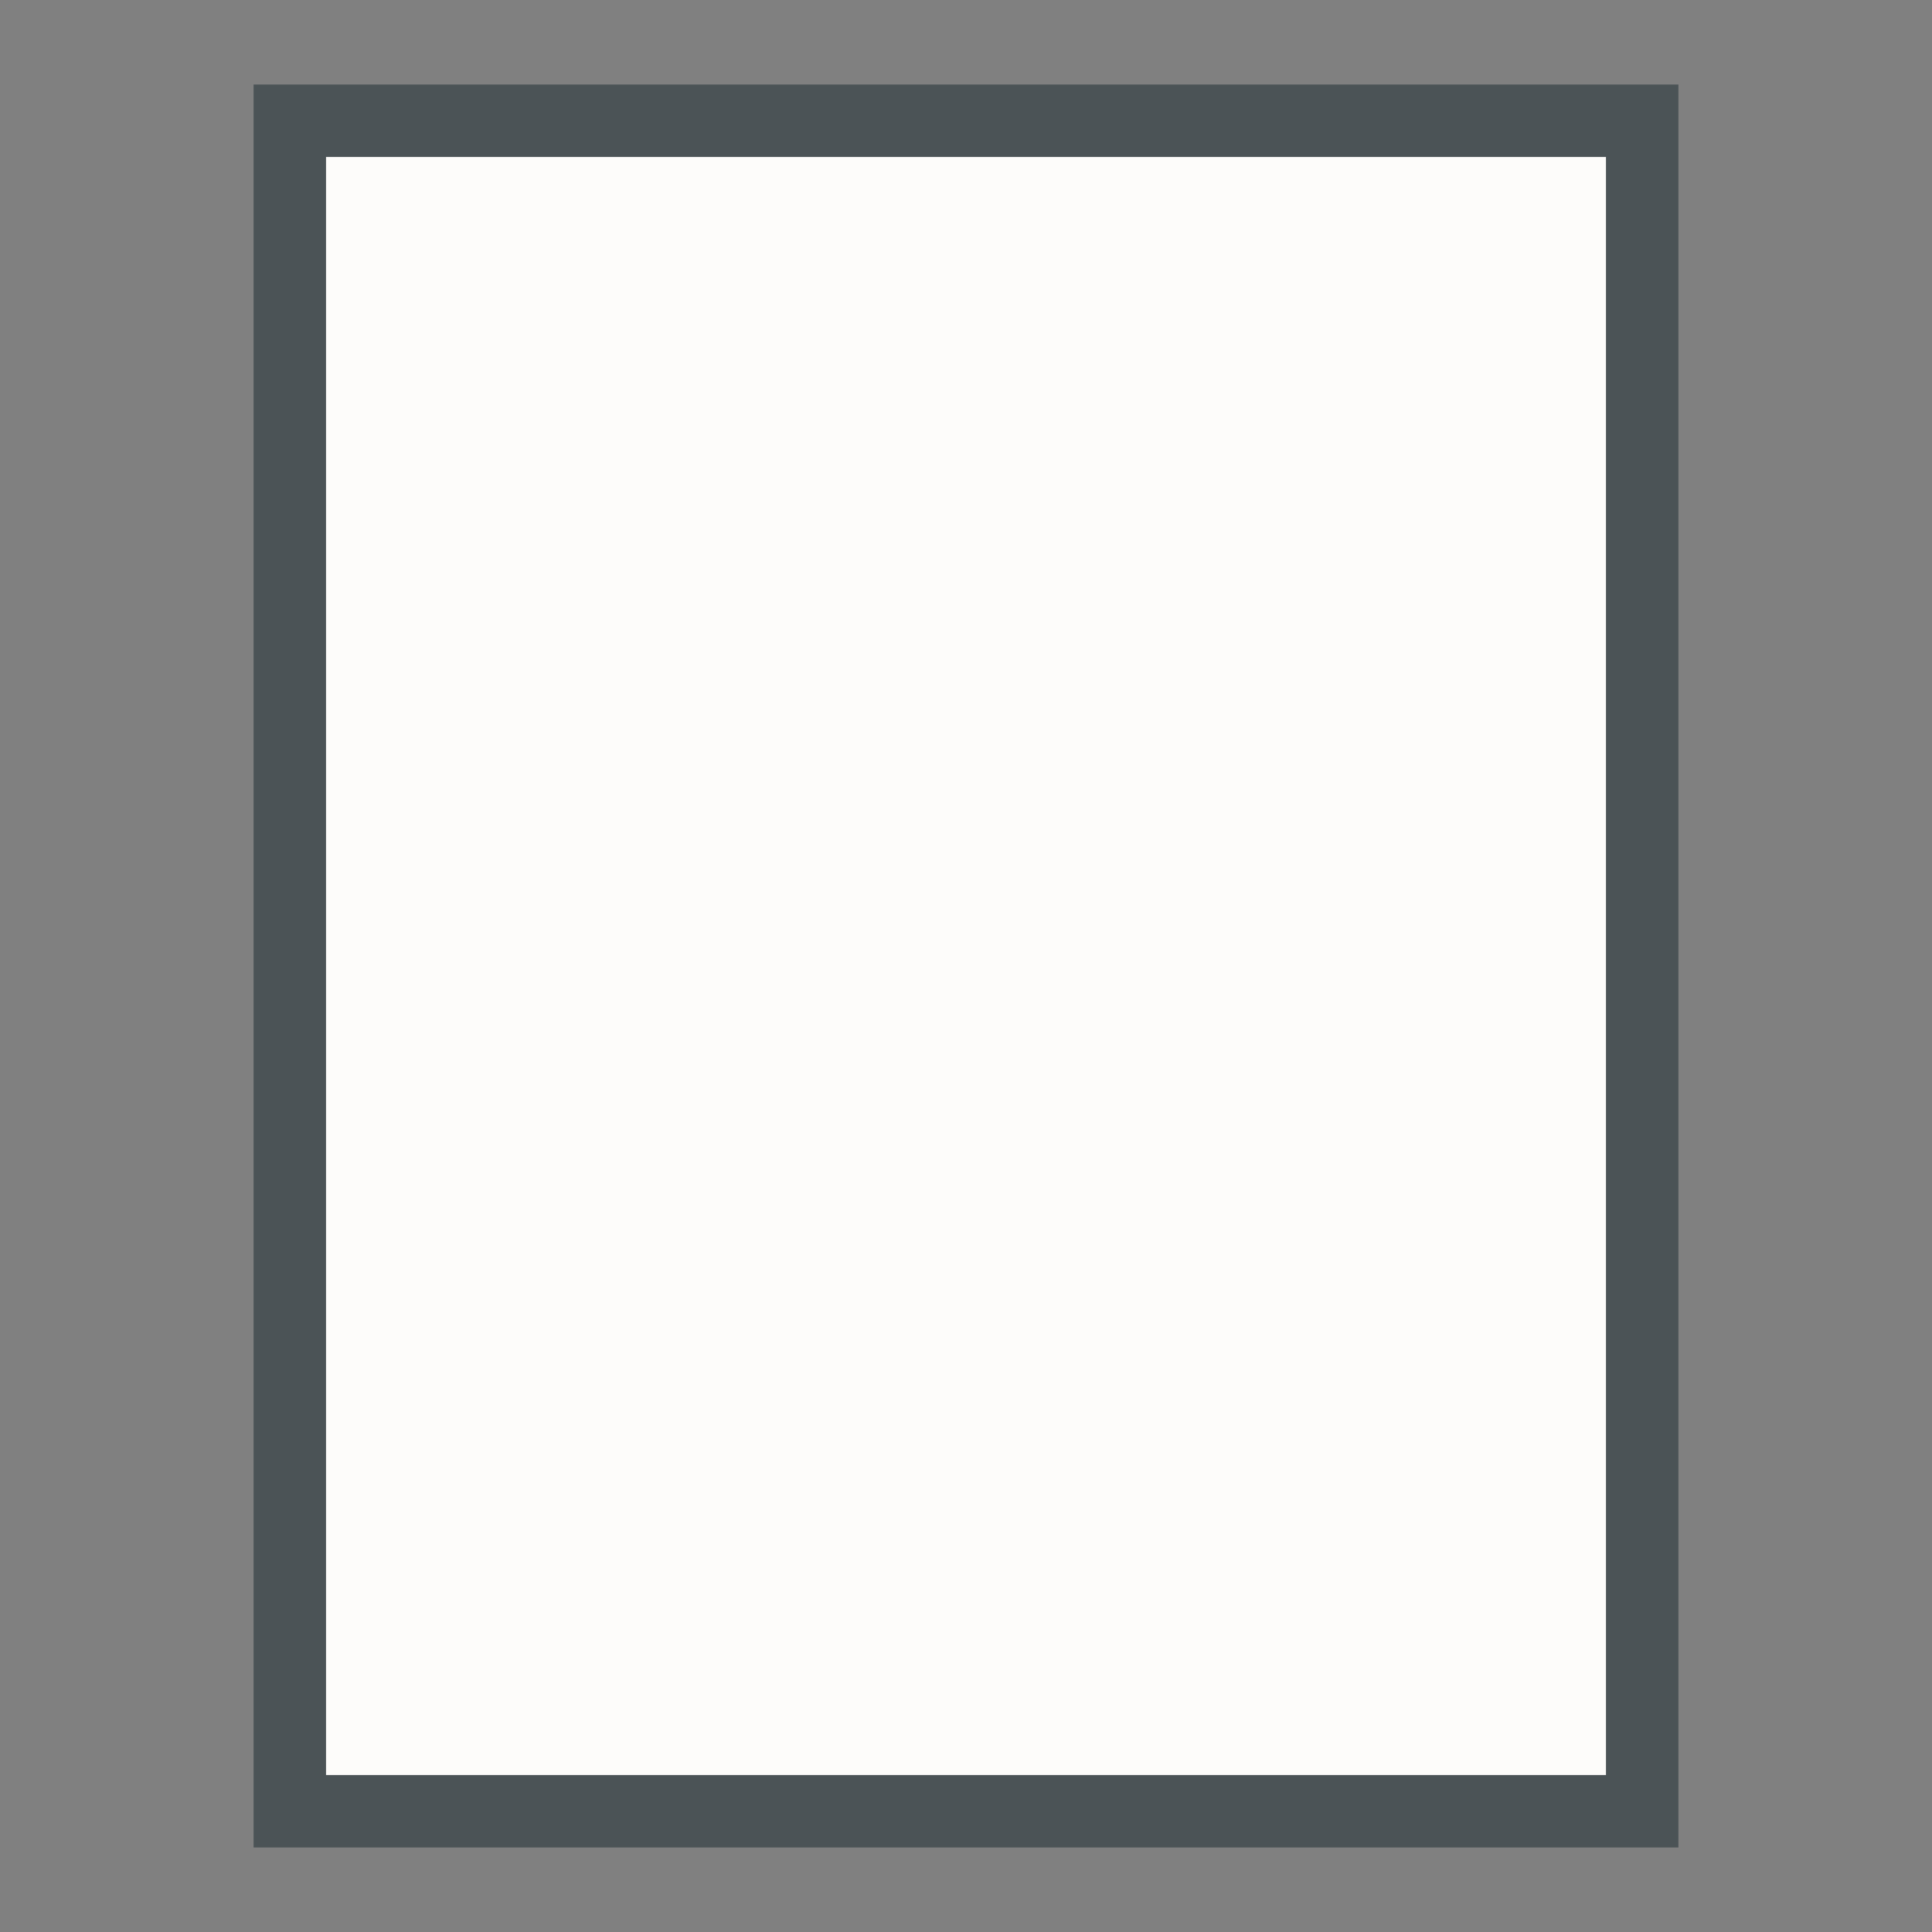 <svg xmlns="http://www.w3.org/2000/svg" xmlns:xlink="http://www.w3.org/1999/xlink" version="1.1" width="80" height="80">
<rect width="100%" height="100%" fill="#808080" stroke="none"/>
<rect x="12" y="5" width="56" height="70" fill="rgba(253,252,250,1)" stroke="#4B5356" stroke-width="3"/></svg>